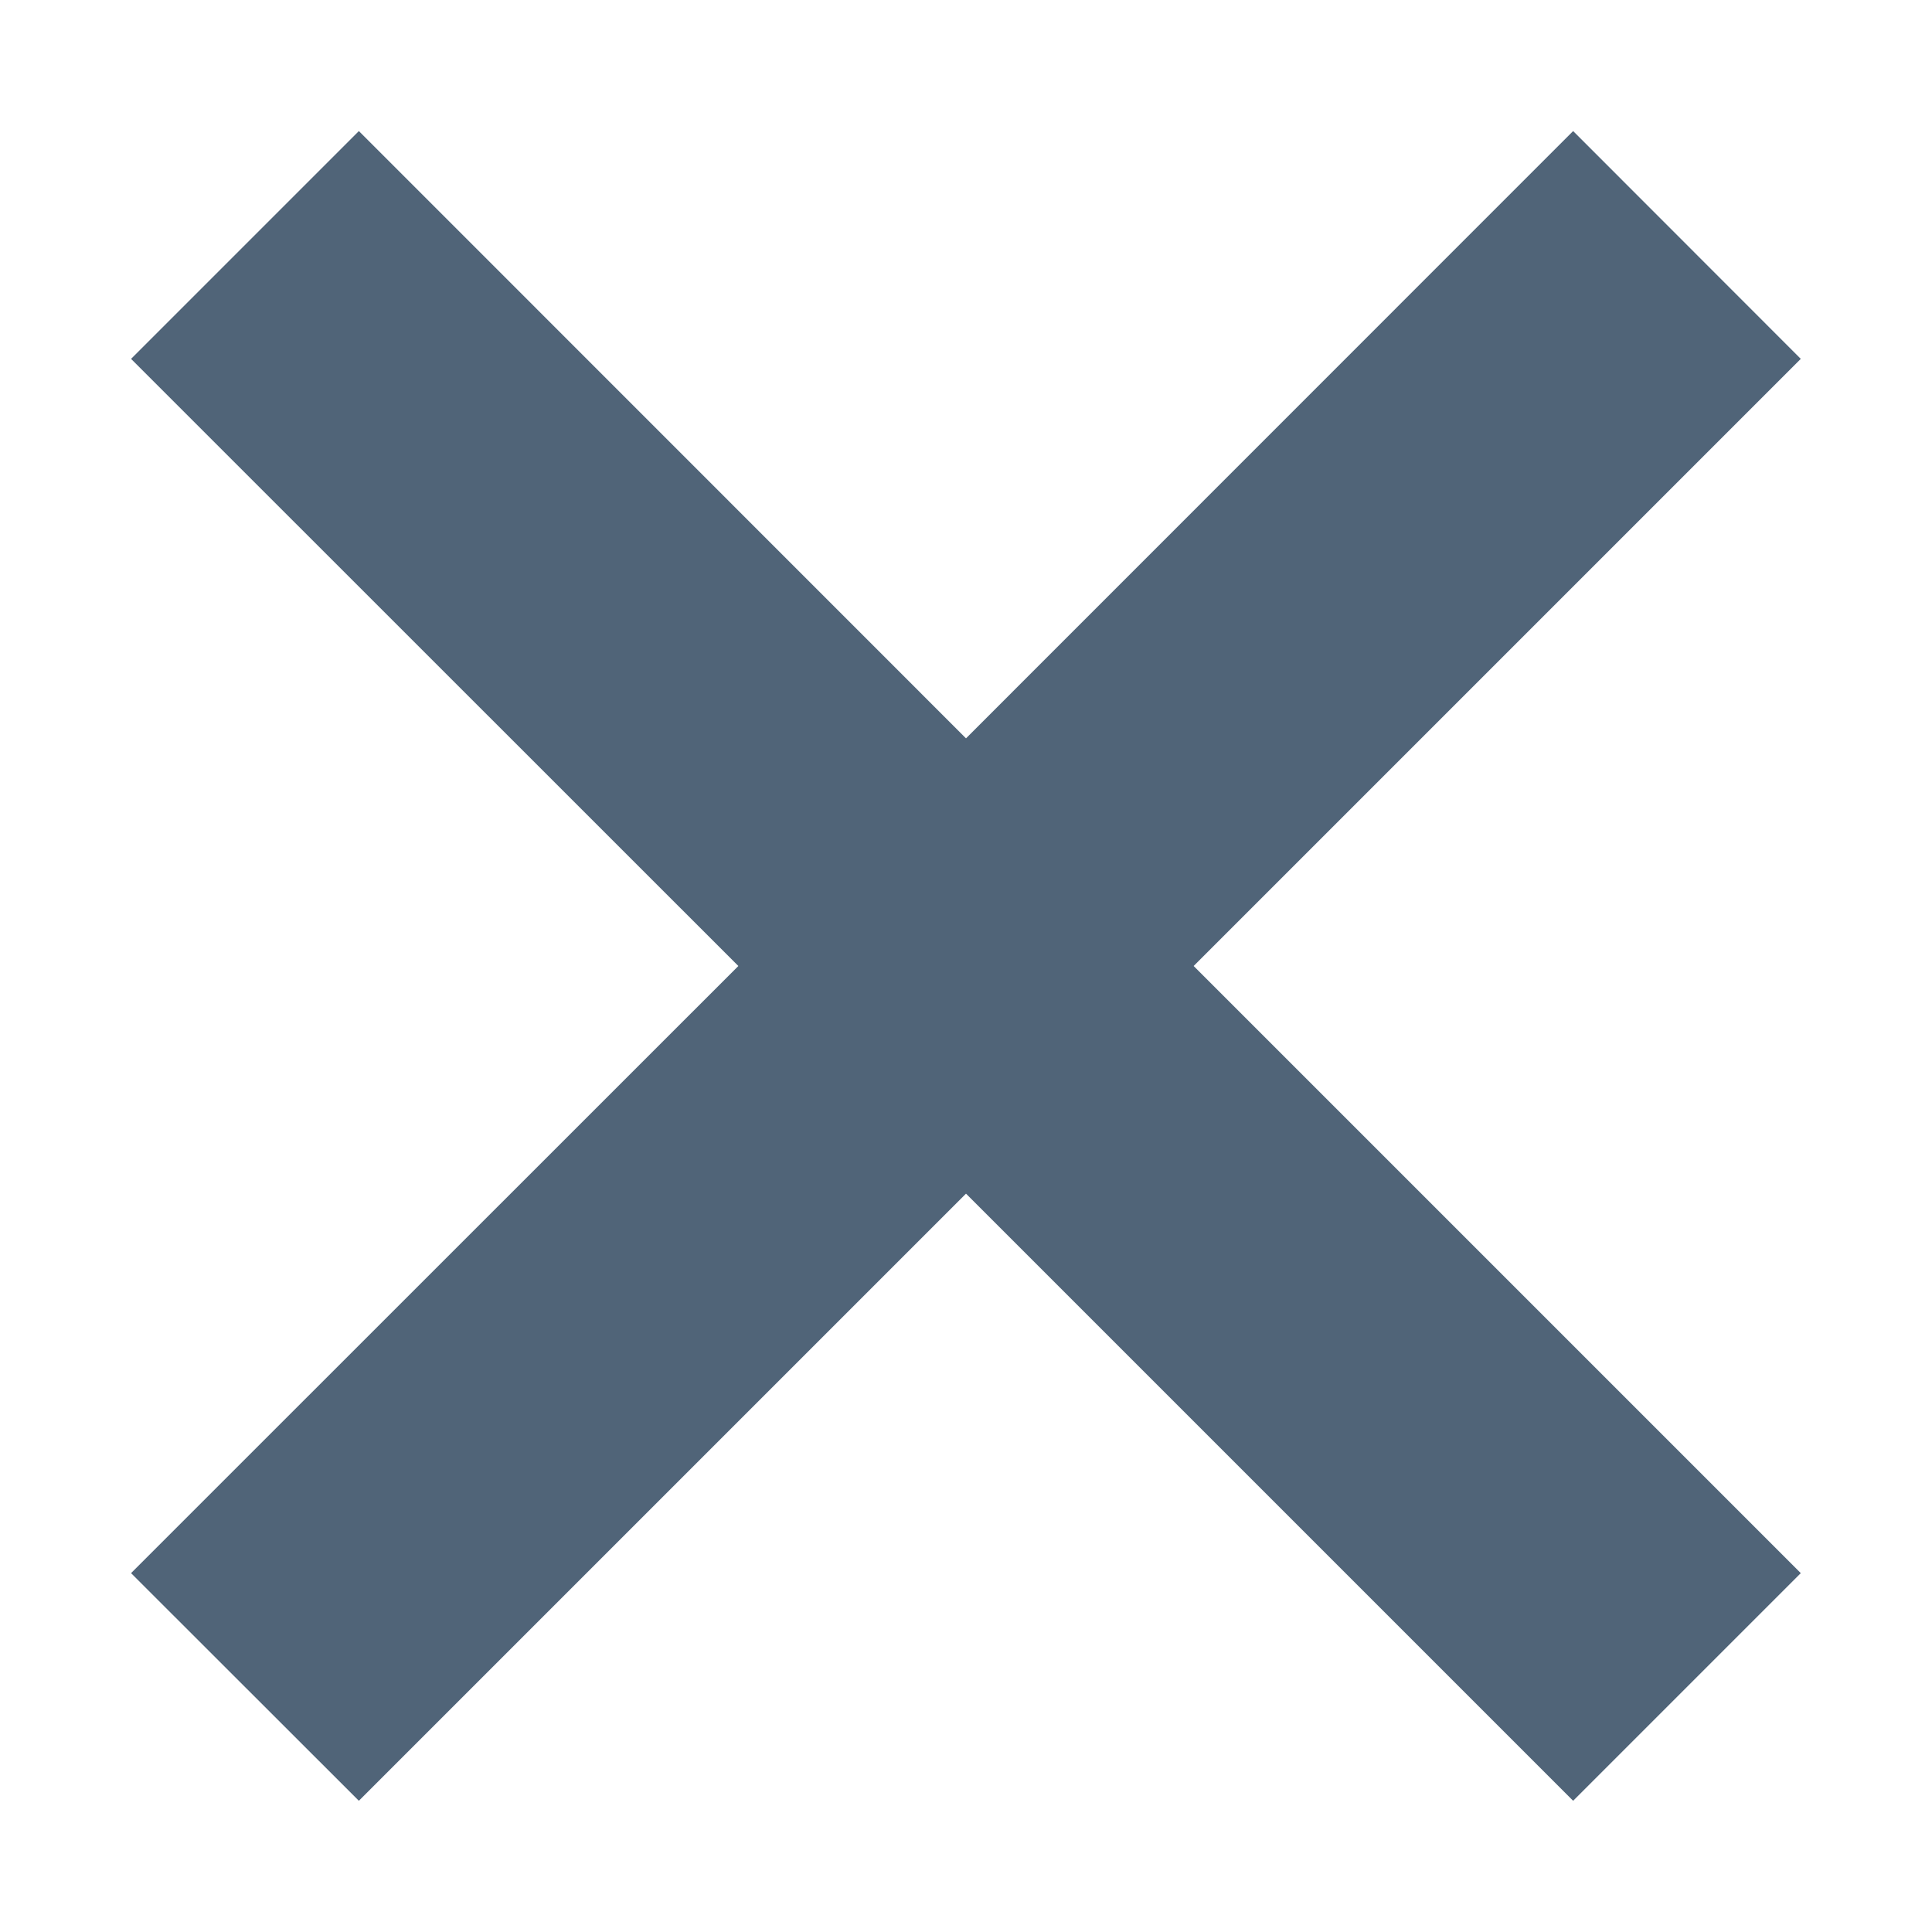 <svg width="12" height="12" viewBox="0 0 12 12" fill="none" xmlns="http://www.w3.org/2000/svg">
<path d="M4.586 6L0.814 2.229L2.229 0.814L6 4.586L9.771 0.814L11.185 2.229L7.414 6L11.185 9.771L9.771 11.185L6 7.414L2.229 11.185L0.814 9.771L4.586 6Z" fill="#506478"/>
</svg>
